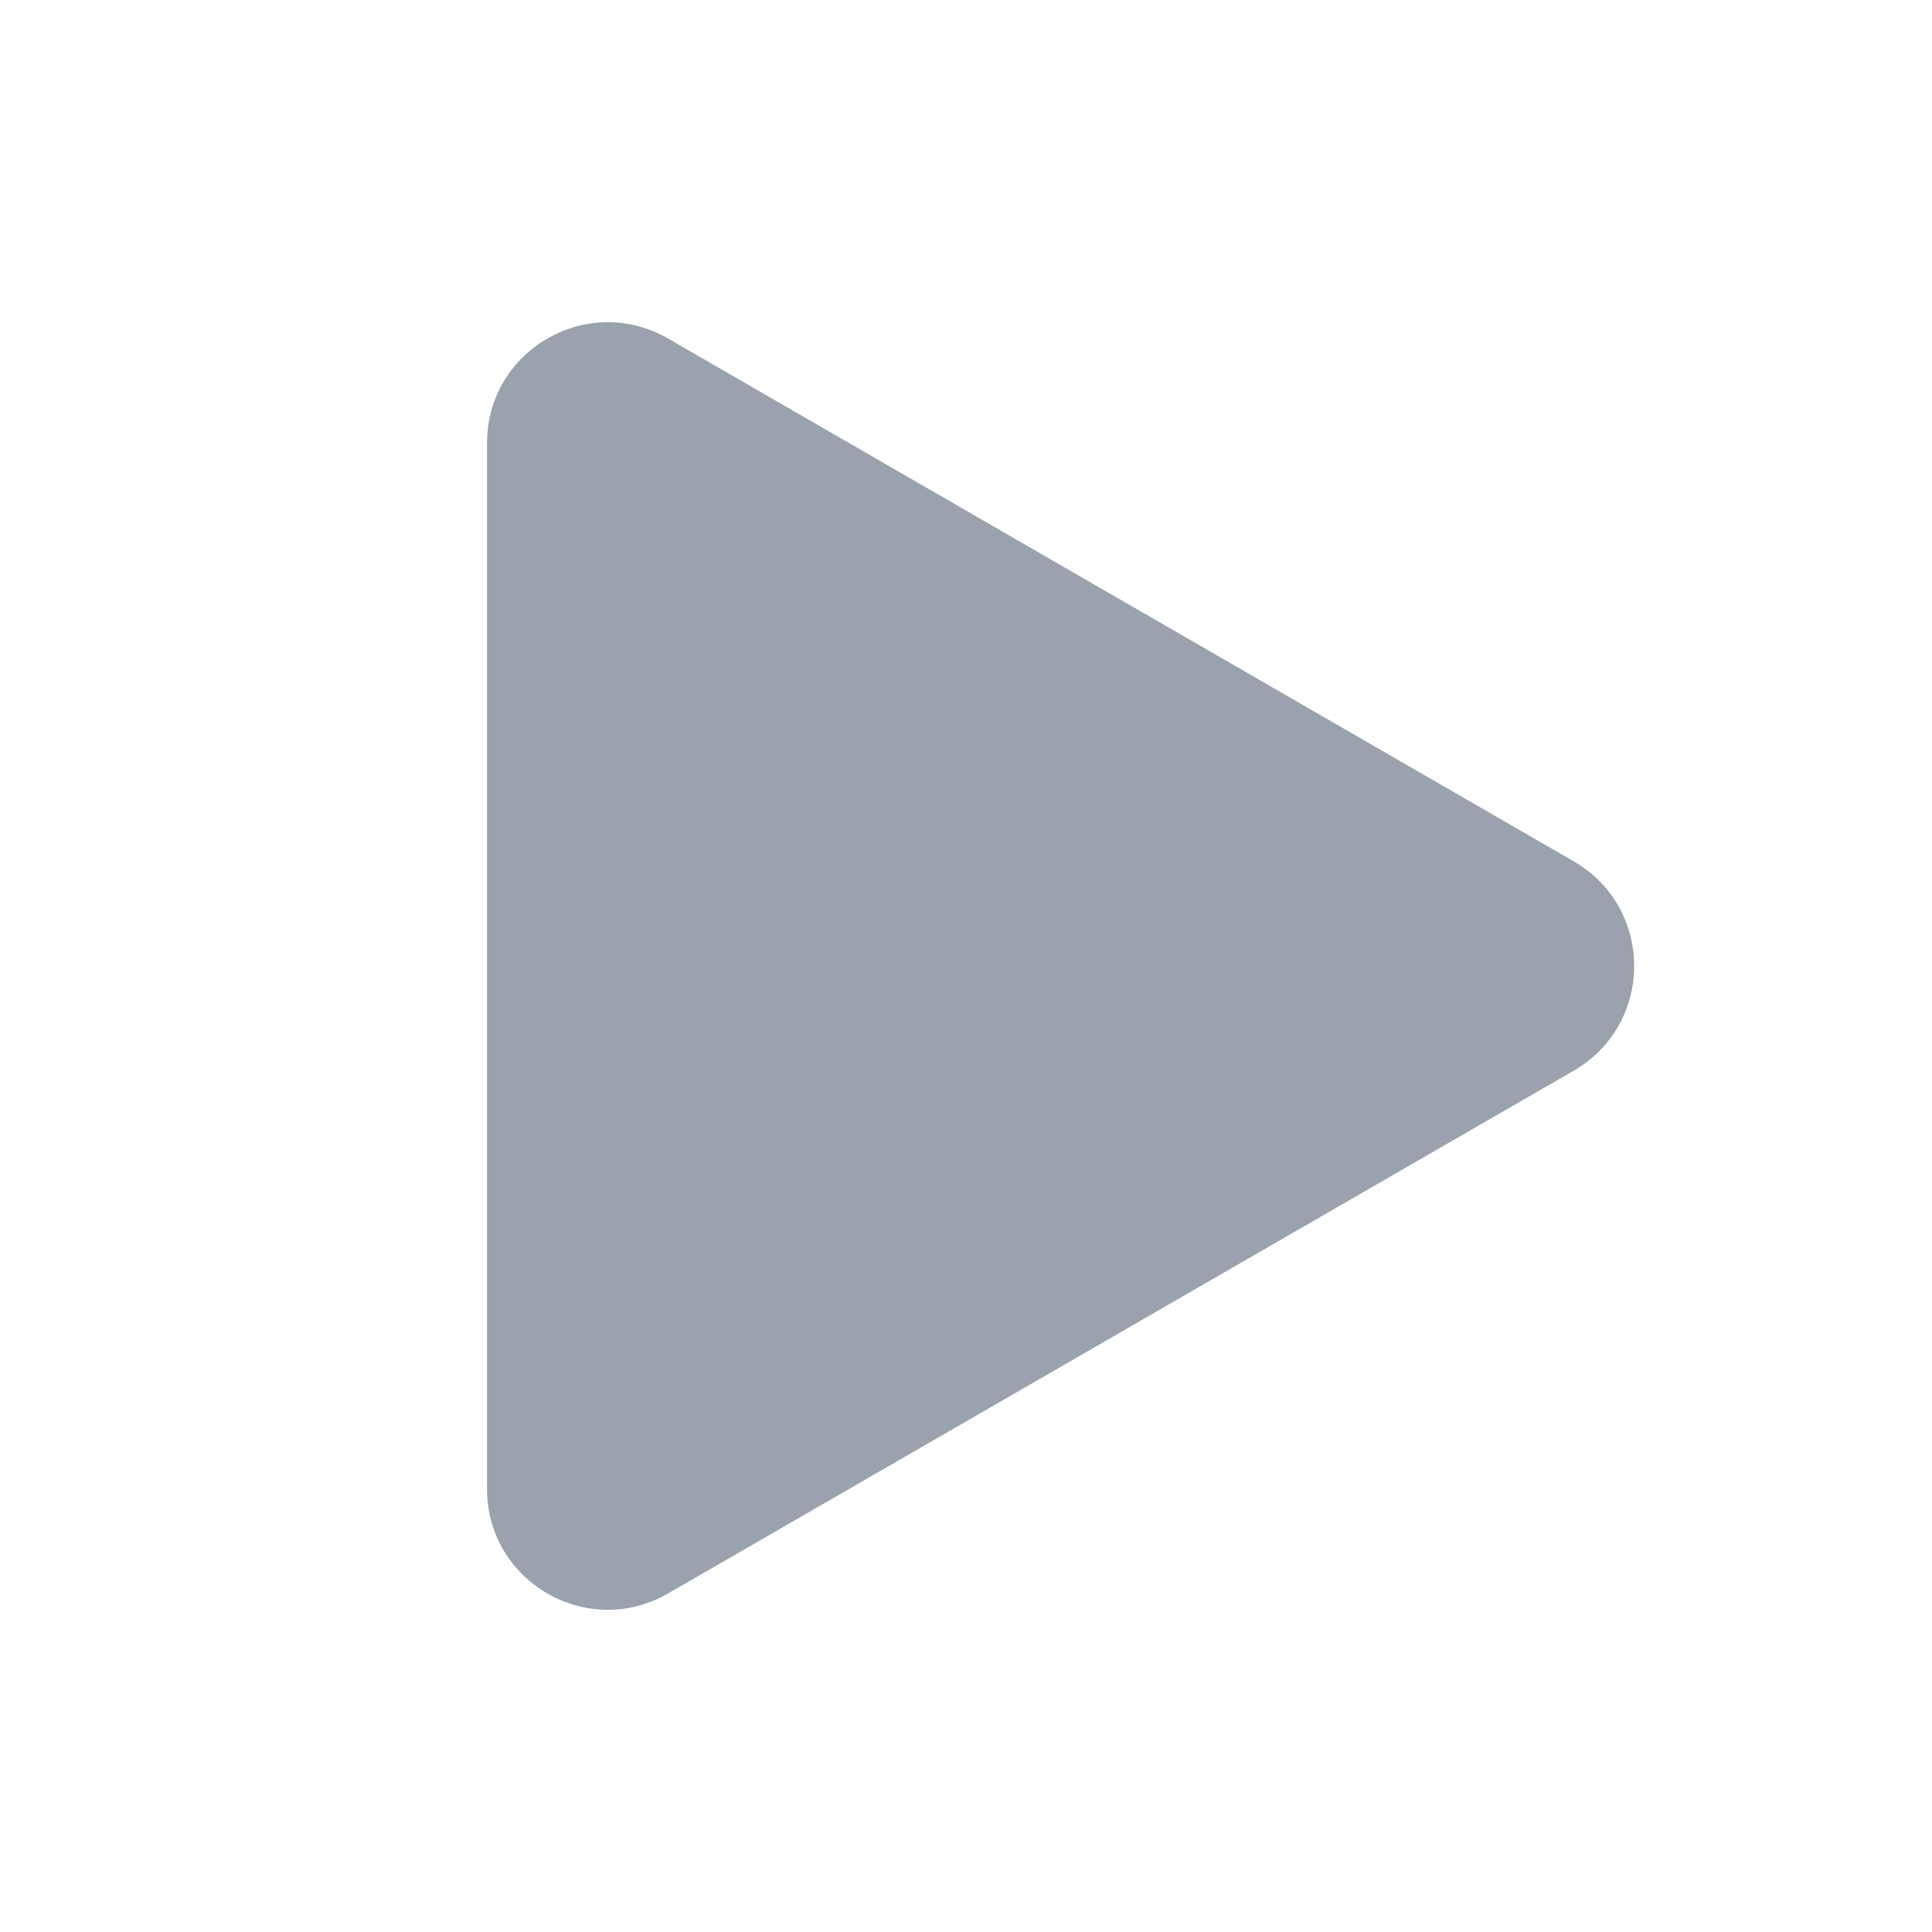 <svg width="12" height="12" viewBox="0 0 12 12" fill="none" xmlns="http://www.w3.org/2000/svg">
<path d="M9.775 5.35C10.275 5.639 10.275 6.361 9.775 6.65L4.15 9.897C3.65 10.186 3.025 9.825 3.025 9.248L3.025 2.752C3.025 2.175 3.65 1.814 4.15 2.103L9.775 5.35Z" fill="#99A2AD"/>
</svg>

